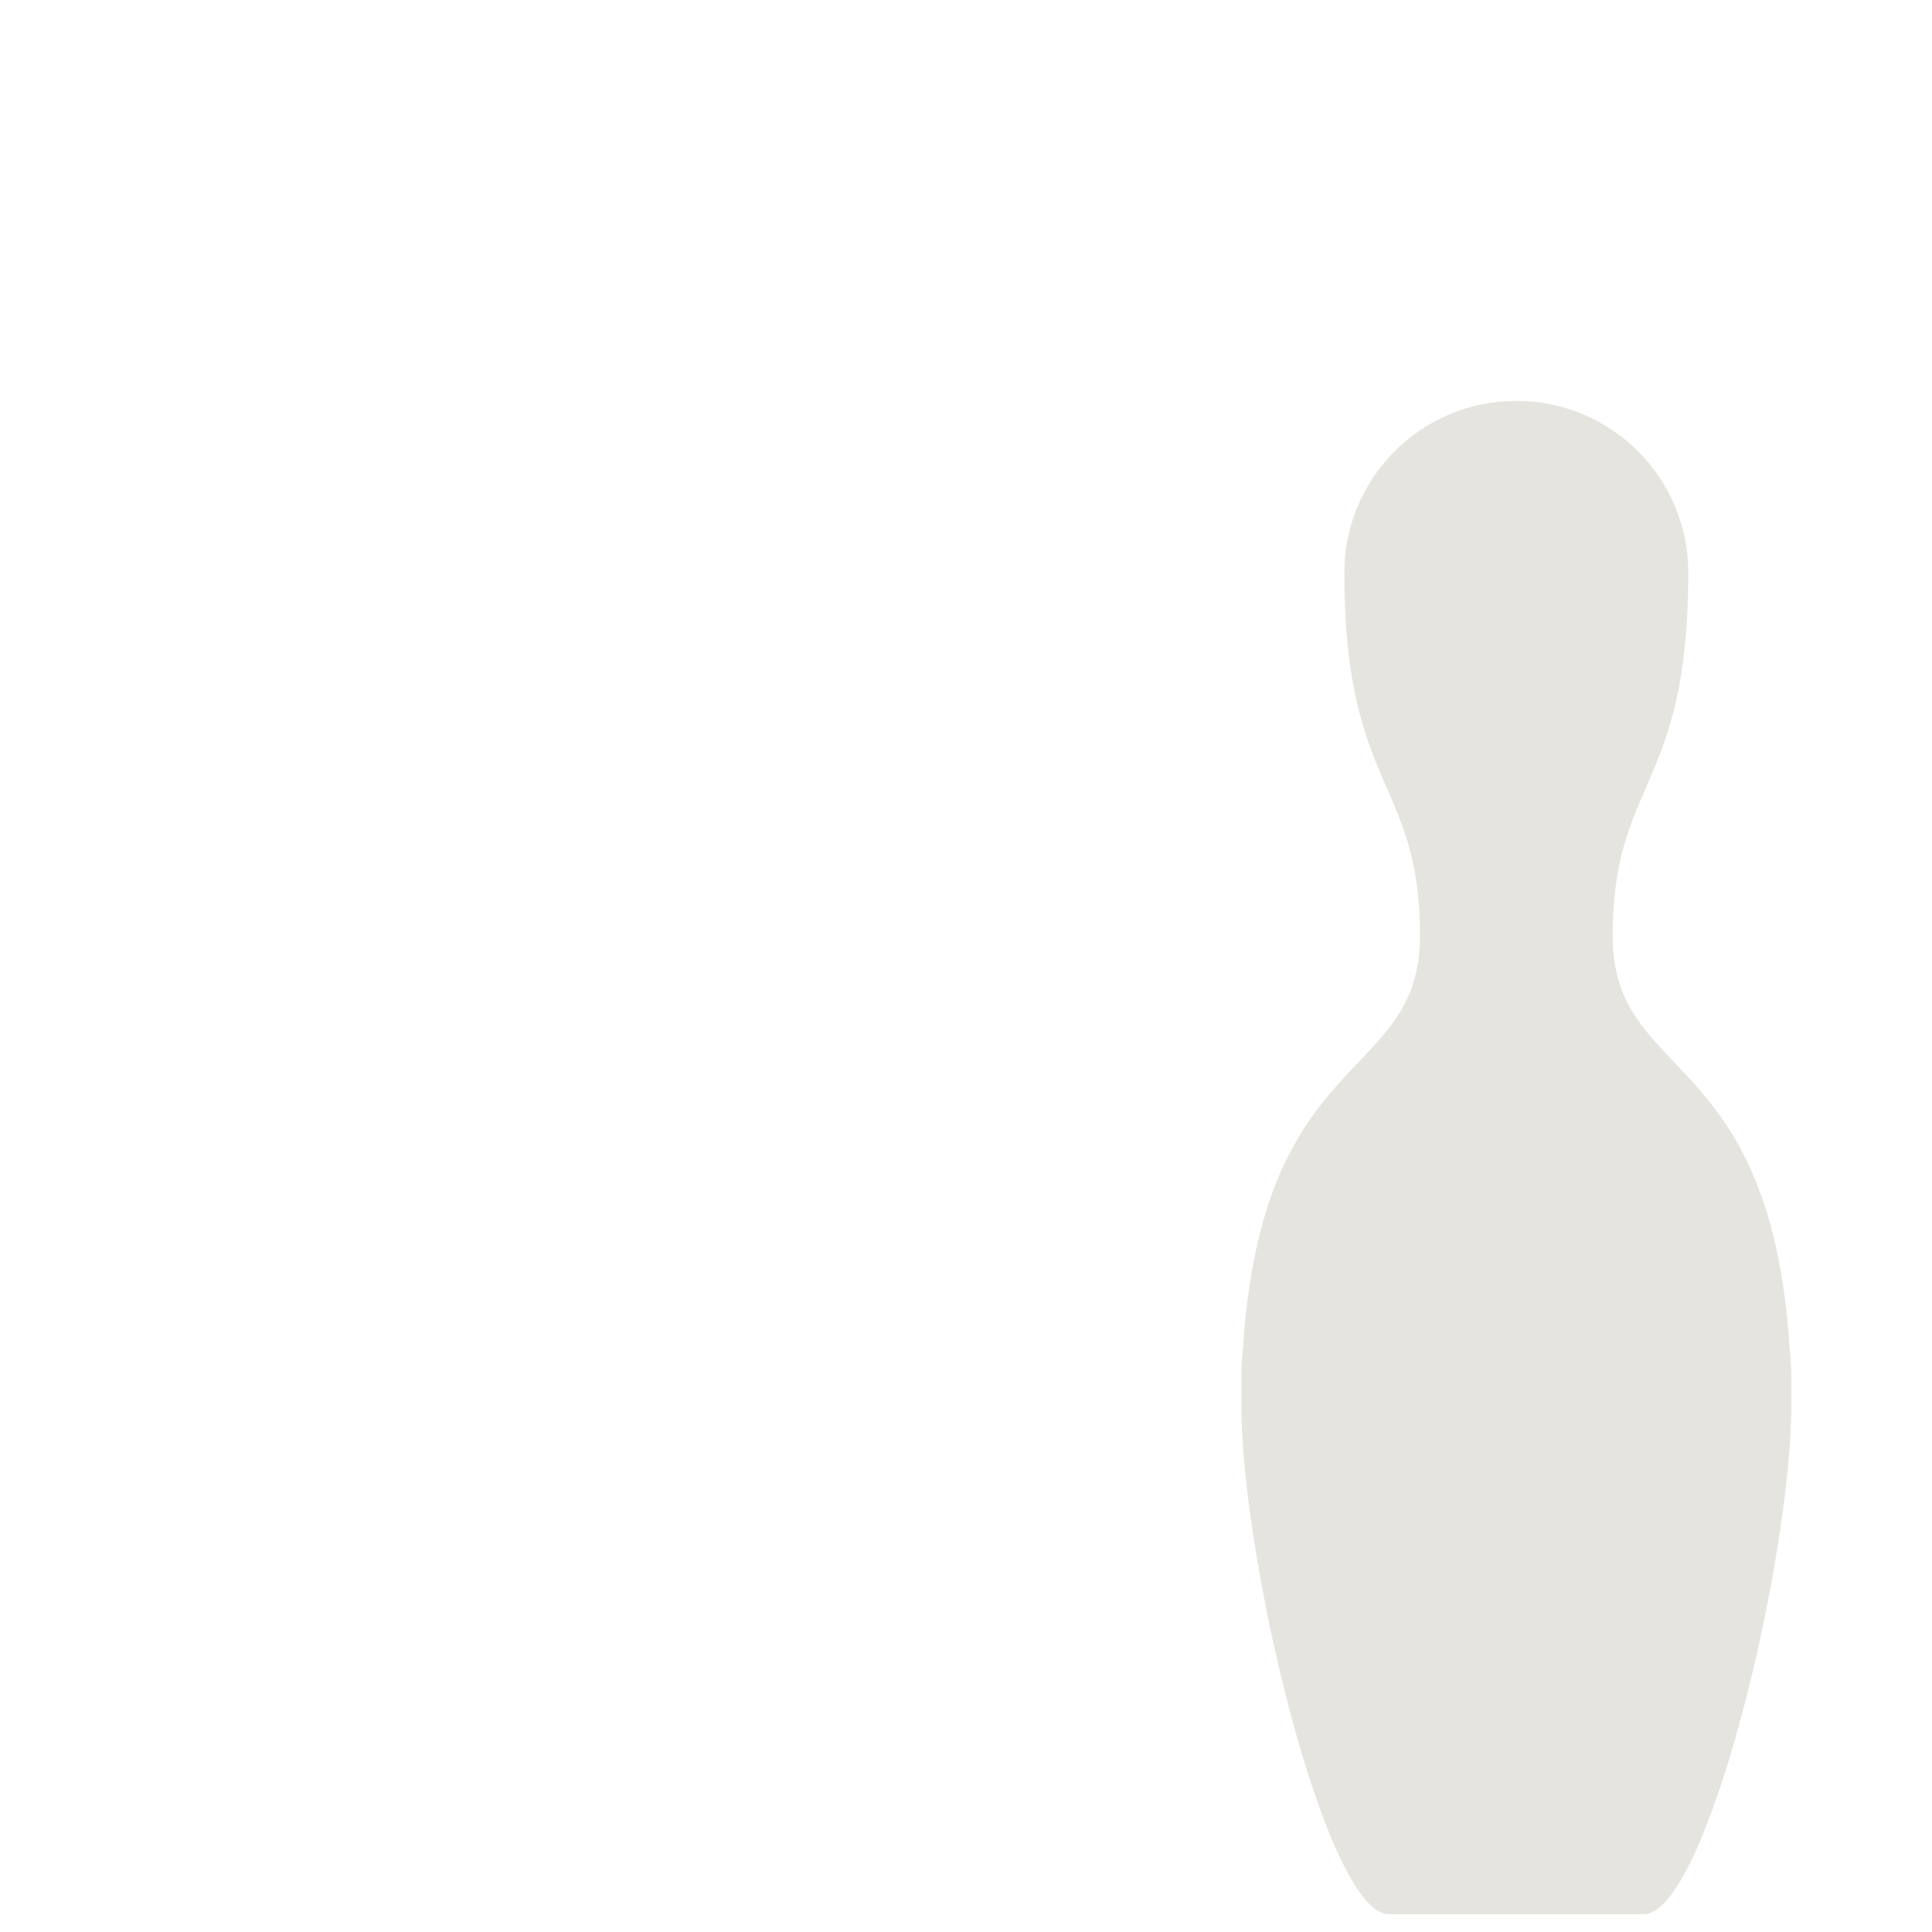 <?xml version="1.0" encoding="iso-8859-1"?>
<!-- Generator: Adobe Illustrator 18.1.1, SVG Export Plug-In . SVG Version: 6.00 Build 0)  -->
<!DOCTYPE svg PUBLIC "-//W3C//DTD SVG 1.1//EN" "http://www.w3.org/Graphics/SVG/1.1/DTD/svg11.dtd">
<svg version="1.1" xmlns="http://www.w3.org/2000/svg" xmlns:xlink="http://www.w3.org/1999/xlink" x="0px" y="0px"
	 viewBox="0 0 512 512" enable-background="new 0 0 512 512" xml:space="preserve">
<g id="Layer_6">
	<path fill="#E5E4DF" d="M474.735,365.731c0-2.856-0.16-5.674-0.456-8.452c-5.147-80.467-46.907-70.237-46.907-109.286
		c0-41.268,20.049-38.746,20.049-96.185c0-25.172-20.406-45.578-45.578-45.578s-45.578,20.406-45.578,45.578
		c0,57.439,20.049,54.916,20.049,96.185c0,39.049-41.759,28.82-46.907,109.286c-0.296,2.778-0.456,5.596-0.456,8.452
		c0,0.545,0.03,1.083,0.041,1.625c-0.027,1.483-0.041,2.991-0.041,4.529c0,42.054,22.632,135.392,39.1,135.392s51.114,0,67.582,0
		s39.1-93.338,39.1-135.392c0-1.538-0.014-3.047-0.041-4.529C474.704,366.814,474.735,366.276,474.735,365.731z"/>
</g>
<g id="Layer_1">
</g>
</svg>
